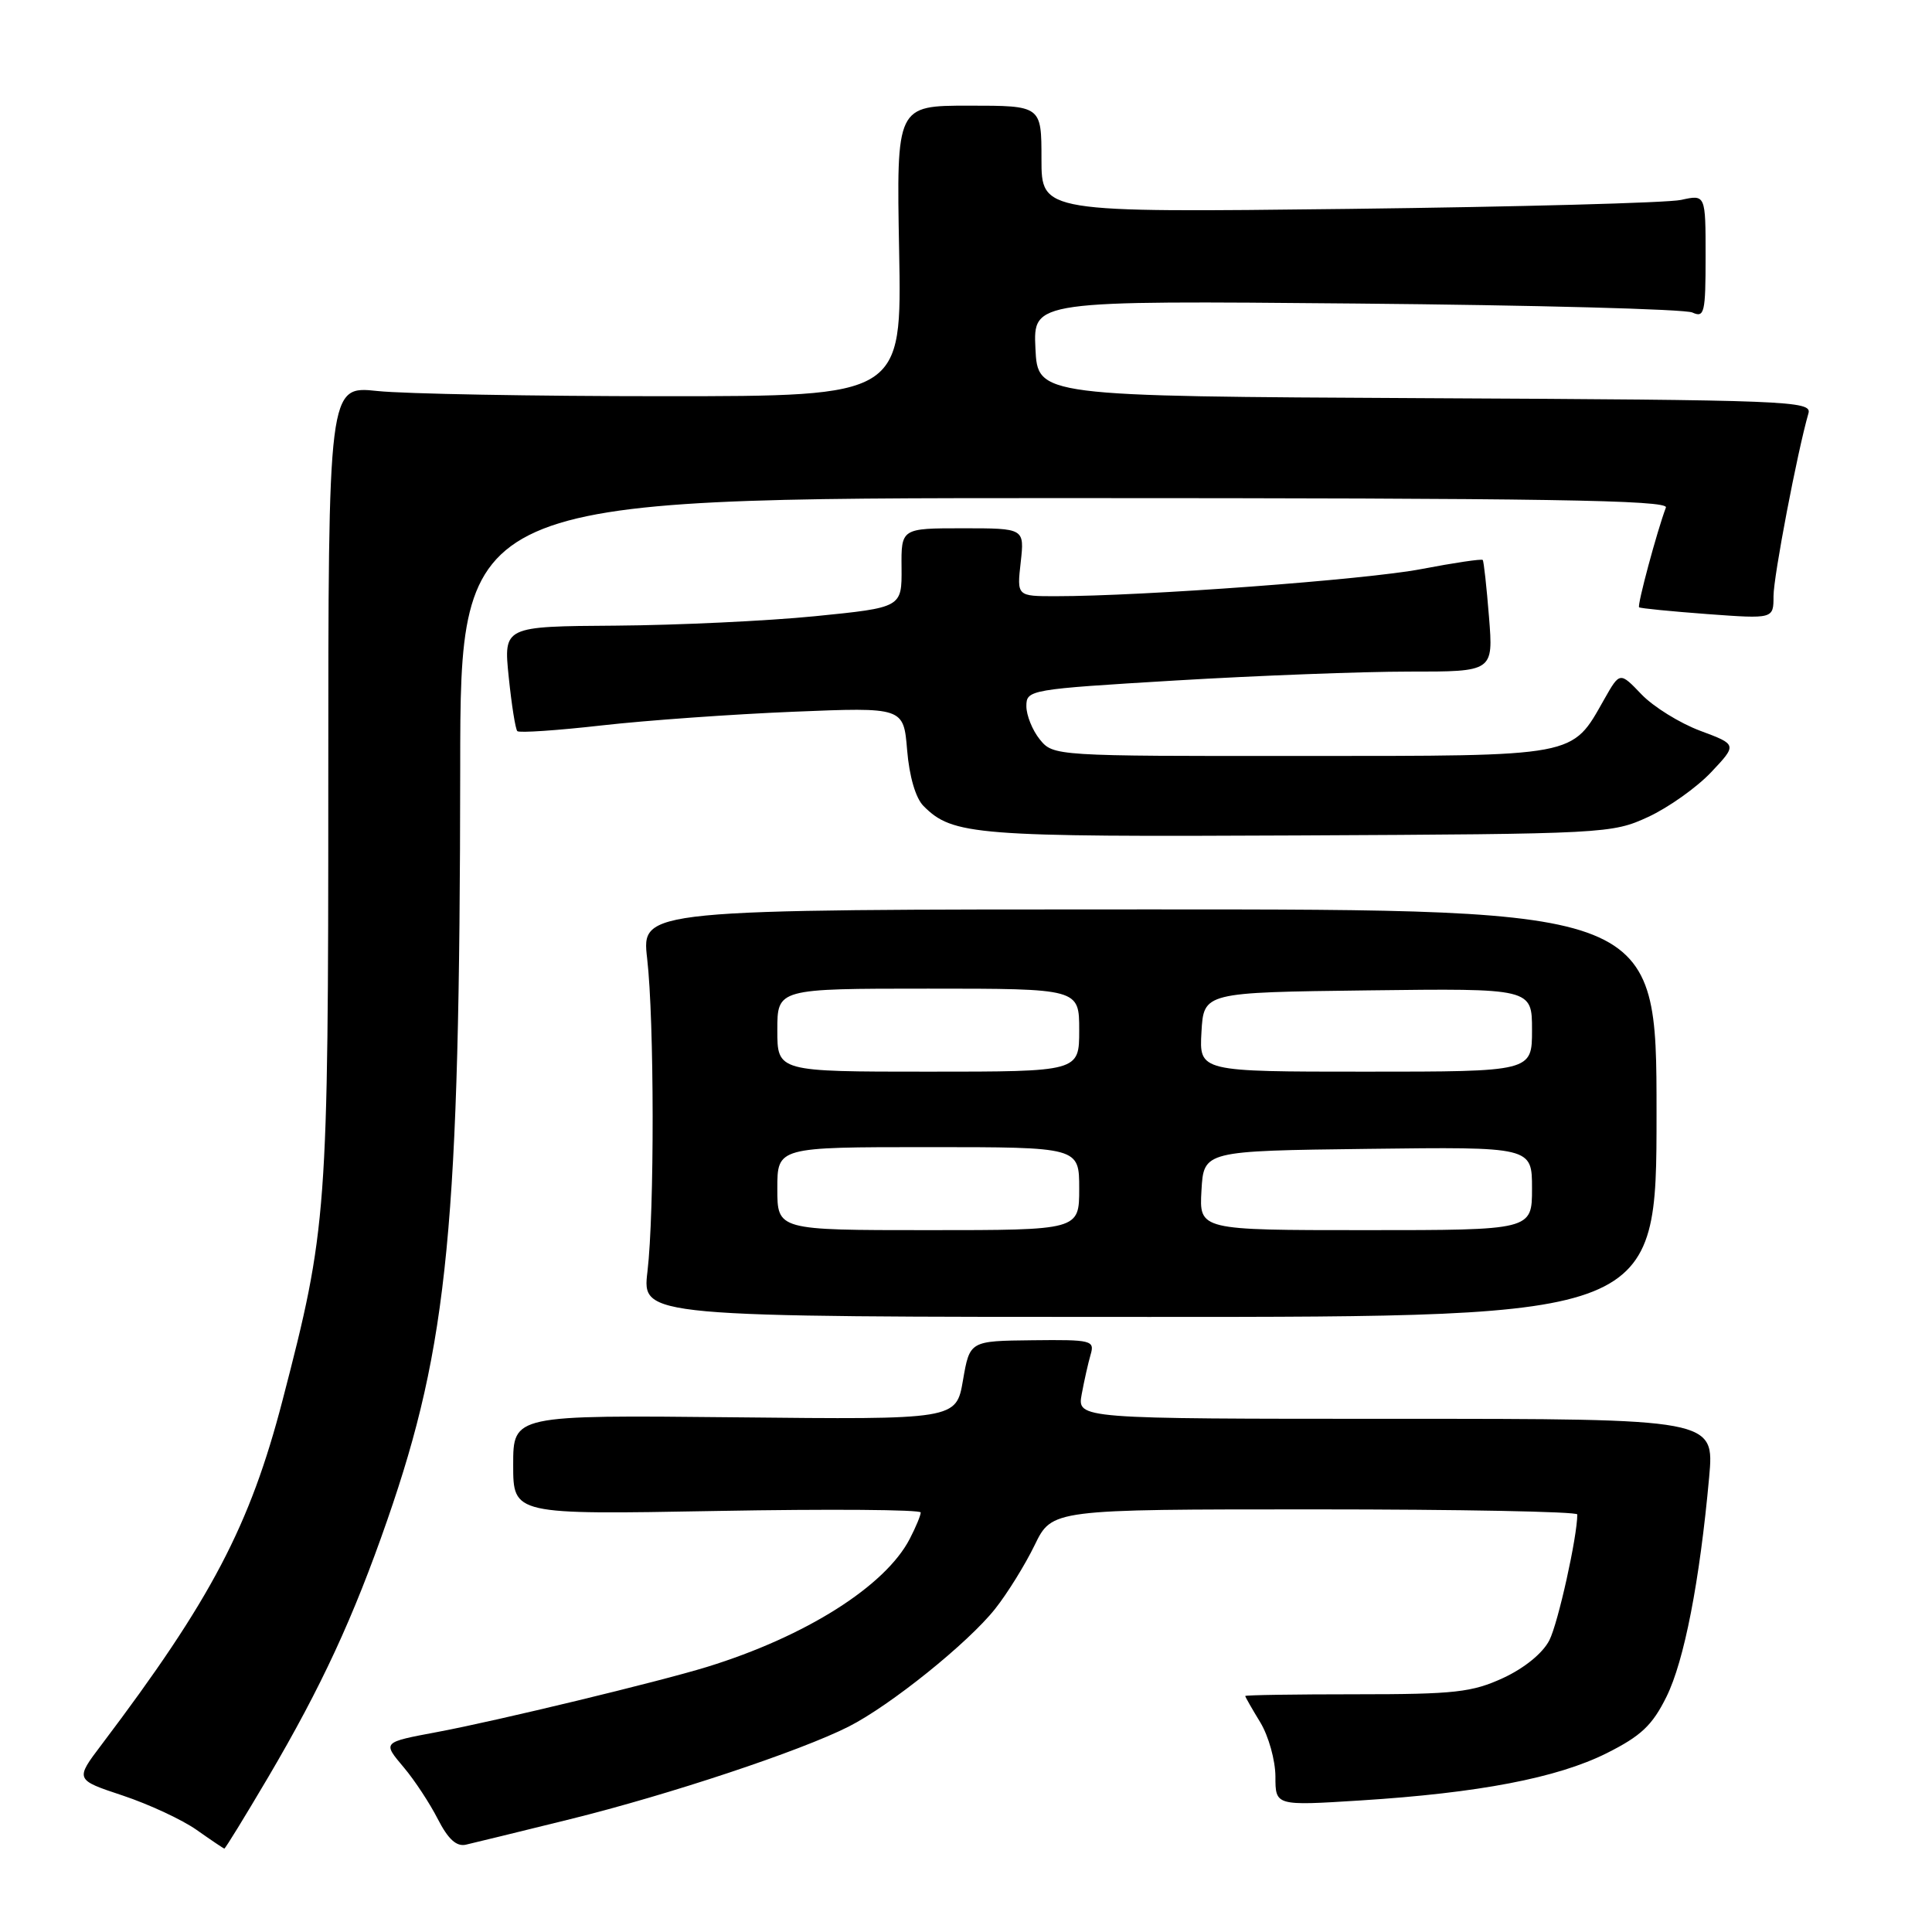 <?xml version="1.0" encoding="UTF-8" standalone="no"?>
<!DOCTYPE svg PUBLIC "-//W3C//DTD SVG 1.1//EN" "http://www.w3.org/Graphics/SVG/1.1/DTD/svg11.dtd" >
<svg xmlns="http://www.w3.org/2000/svg" xmlns:xlink="http://www.w3.org/1999/xlink" version="1.1" viewBox="0 0 256 256">
 <g >
 <path fill="currentColor"
d=" M 35.56 235.45 C 42.58 223.52 46.83 214.34 51.32 201.41 C 59.40 178.14 60.93 162.31 60.98 101.75 C 61.00 66.00 61.00 66.00 141.11 66.00 C 204.78 66.00 221.12 66.26 220.74 67.25 C 219.56 70.38 216.91 80.24 217.19 80.47 C 217.36 80.61 221.44 81.01 226.25 81.37 C 235.00 82.01 235.00 82.01 235.00 78.99 C 235.00 76.38 238.16 59.85 239.63 54.76 C 240.10 53.12 237.04 53.00 188.81 52.76 C 137.50 52.50 137.50 52.50 137.20 46.17 C 136.90 39.83 136.90 39.83 179.70 40.22 C 203.24 40.43 223.29 40.96 224.25 41.41 C 225.84 42.14 226.00 41.46 226.00 33.99 C 226.00 25.77 226.00 25.77 222.75 26.49 C 220.96 26.88 201.16 27.41 178.75 27.68 C 138.00 28.16 138.00 28.16 138.00 21.08 C 138.00 14.00 138.00 14.00 128.39 14.00 C 118.78 14.00 118.78 14.00 119.14 33.25 C 119.50 52.50 119.50 52.50 88.00 52.50 C 70.67 52.50 53.58 52.19 50.00 51.81 C 43.50 51.12 43.50 51.12 43.50 103.81 C 43.50 160.81 43.35 162.79 37.45 185.50 C 33.12 202.18 27.99 211.95 13.47 231.16 C 9.94 235.82 9.94 235.82 16.27 237.92 C 19.75 239.08 24.15 241.13 26.05 242.47 C 27.95 243.81 29.60 244.92 29.72 244.95 C 29.84 244.98 32.46 240.70 35.56 235.45 Z  M 75.55 241.05 C 88.64 237.81 106.05 232.03 112.46 228.78 C 117.97 225.99 128.28 217.70 131.86 213.18 C 133.48 211.14 135.84 207.33 137.10 204.73 C 139.40 200.00 139.40 200.00 174.20 200.00 C 193.34 200.00 209.00 200.30 209.00 200.67 C 209.00 203.61 206.46 215.06 205.30 217.34 C 204.43 219.05 202.00 221.03 199.18 222.34 C 195.05 224.24 192.76 224.50 179.75 224.50 C 171.64 224.50 165.00 224.60 165.00 224.73 C 165.00 224.85 165.90 226.43 167.00 228.23 C 168.09 230.03 168.99 233.25 169.00 235.39 C 169.00 239.28 169.00 239.28 180.25 238.57 C 195.94 237.58 206.33 235.59 212.89 232.31 C 217.44 230.03 218.94 228.62 220.81 224.84 C 223.17 220.08 225.22 209.54 226.47 195.75 C 227.17 188.00 227.17 188.00 184.95 188.00 C 142.74 188.00 142.74 188.00 143.33 184.75 C 143.66 182.96 144.19 180.60 144.51 179.50 C 145.07 177.61 144.65 177.50 136.80 177.59 C 128.50 177.68 128.50 177.68 127.60 182.89 C 126.70 188.11 126.70 188.11 97.35 187.80 C 68.00 187.50 68.00 187.50 68.00 194.10 C 68.00 200.70 68.00 200.70 95.00 200.21 C 109.85 199.94 122.00 200.03 122.00 200.41 C 122.00 200.79 121.35 202.36 120.55 203.90 C 117.31 210.17 106.76 216.84 93.70 220.87 C 87.34 222.83 65.90 228.01 58.00 229.49 C 50.61 230.88 50.67 230.82 53.52 234.21 C 54.94 235.89 56.96 238.97 58.02 241.05 C 59.38 243.70 60.48 244.71 61.73 244.43 C 62.70 244.21 68.92 242.69 75.55 241.05 Z  M 219.50 147.50 C 219.50 120.50 219.50 120.50 152.25 120.50 C 85.00 120.50 85.00 120.50 85.75 127.00 C 86.70 135.22 86.73 160.59 85.79 168.50 C 85.08 174.50 85.08 174.50 152.29 174.50 C 219.50 174.50 219.50 174.50 219.50 147.50 Z  M 218.39 108.25 C 221.07 107.01 224.83 104.34 226.73 102.33 C 230.19 98.66 230.19 98.66 225.28 96.83 C 222.58 95.82 219.08 93.65 217.51 92.01 C 214.64 89.01 214.64 89.01 212.57 92.66 C 208.21 100.36 209.28 100.16 172.44 100.17 C 139.76 100.19 139.56 100.17 137.78 97.98 C 136.80 96.77 136.00 94.78 136.00 93.57 C 136.00 91.40 136.40 91.33 155.75 90.17 C 166.61 89.52 180.54 88.99 186.69 88.99 C 197.88 89.00 197.88 89.00 197.30 81.75 C 196.98 77.76 196.61 74.36 196.47 74.20 C 196.34 74.03 192.69 74.57 188.36 75.40 C 181.03 76.81 151.49 79.00 139.87 79.00 C 134.74 79.00 134.74 79.00 135.25 74.50 C 135.75 70.00 135.75 70.00 127.58 70.00 C 119.41 70.00 119.41 70.00 119.46 75.25 C 119.50 80.50 119.50 80.50 108.00 81.65 C 101.67 82.28 89.80 82.84 81.61 82.90 C 66.72 83.00 66.72 83.00 67.41 89.72 C 67.79 93.41 68.30 96.64 68.55 96.88 C 68.80 97.13 73.84 96.79 79.75 96.12 C 85.66 95.45 97.08 94.64 105.11 94.31 C 119.73 93.71 119.73 93.71 120.20 99.40 C 120.49 102.90 121.33 105.76 122.37 106.80 C 126.24 110.68 129.13 110.91 172.00 110.70 C 212.73 110.50 213.59 110.46 218.39 108.25 Z  M 103.00 157.50 C 103.00 152.00 103.00 152.00 123.00 152.00 C 143.00 152.00 143.00 152.00 143.00 157.50 C 143.00 163.00 143.00 163.00 123.00 163.00 C 103.00 163.00 103.00 163.00 103.00 157.50 Z  M 159.20 157.75 C 159.50 152.50 159.50 152.50 181.25 152.23 C 203.00 151.96 203.00 151.96 203.00 157.48 C 203.00 163.00 203.00 163.00 180.95 163.00 C 158.90 163.00 158.90 163.00 159.20 157.75 Z  M 103.00 136.50 C 103.00 131.00 103.00 131.00 123.00 131.00 C 143.00 131.00 143.00 131.00 143.00 136.50 C 143.00 142.00 143.00 142.00 123.00 142.00 C 103.00 142.00 103.00 142.00 103.00 136.50 Z  M 159.20 136.75 C 159.50 131.50 159.50 131.50 181.25 131.23 C 203.00 130.96 203.00 130.96 203.00 136.48 C 203.00 142.00 203.00 142.00 180.95 142.00 C 158.90 142.00 158.90 142.00 159.20 136.75 Z "/>
</g>
</svg>